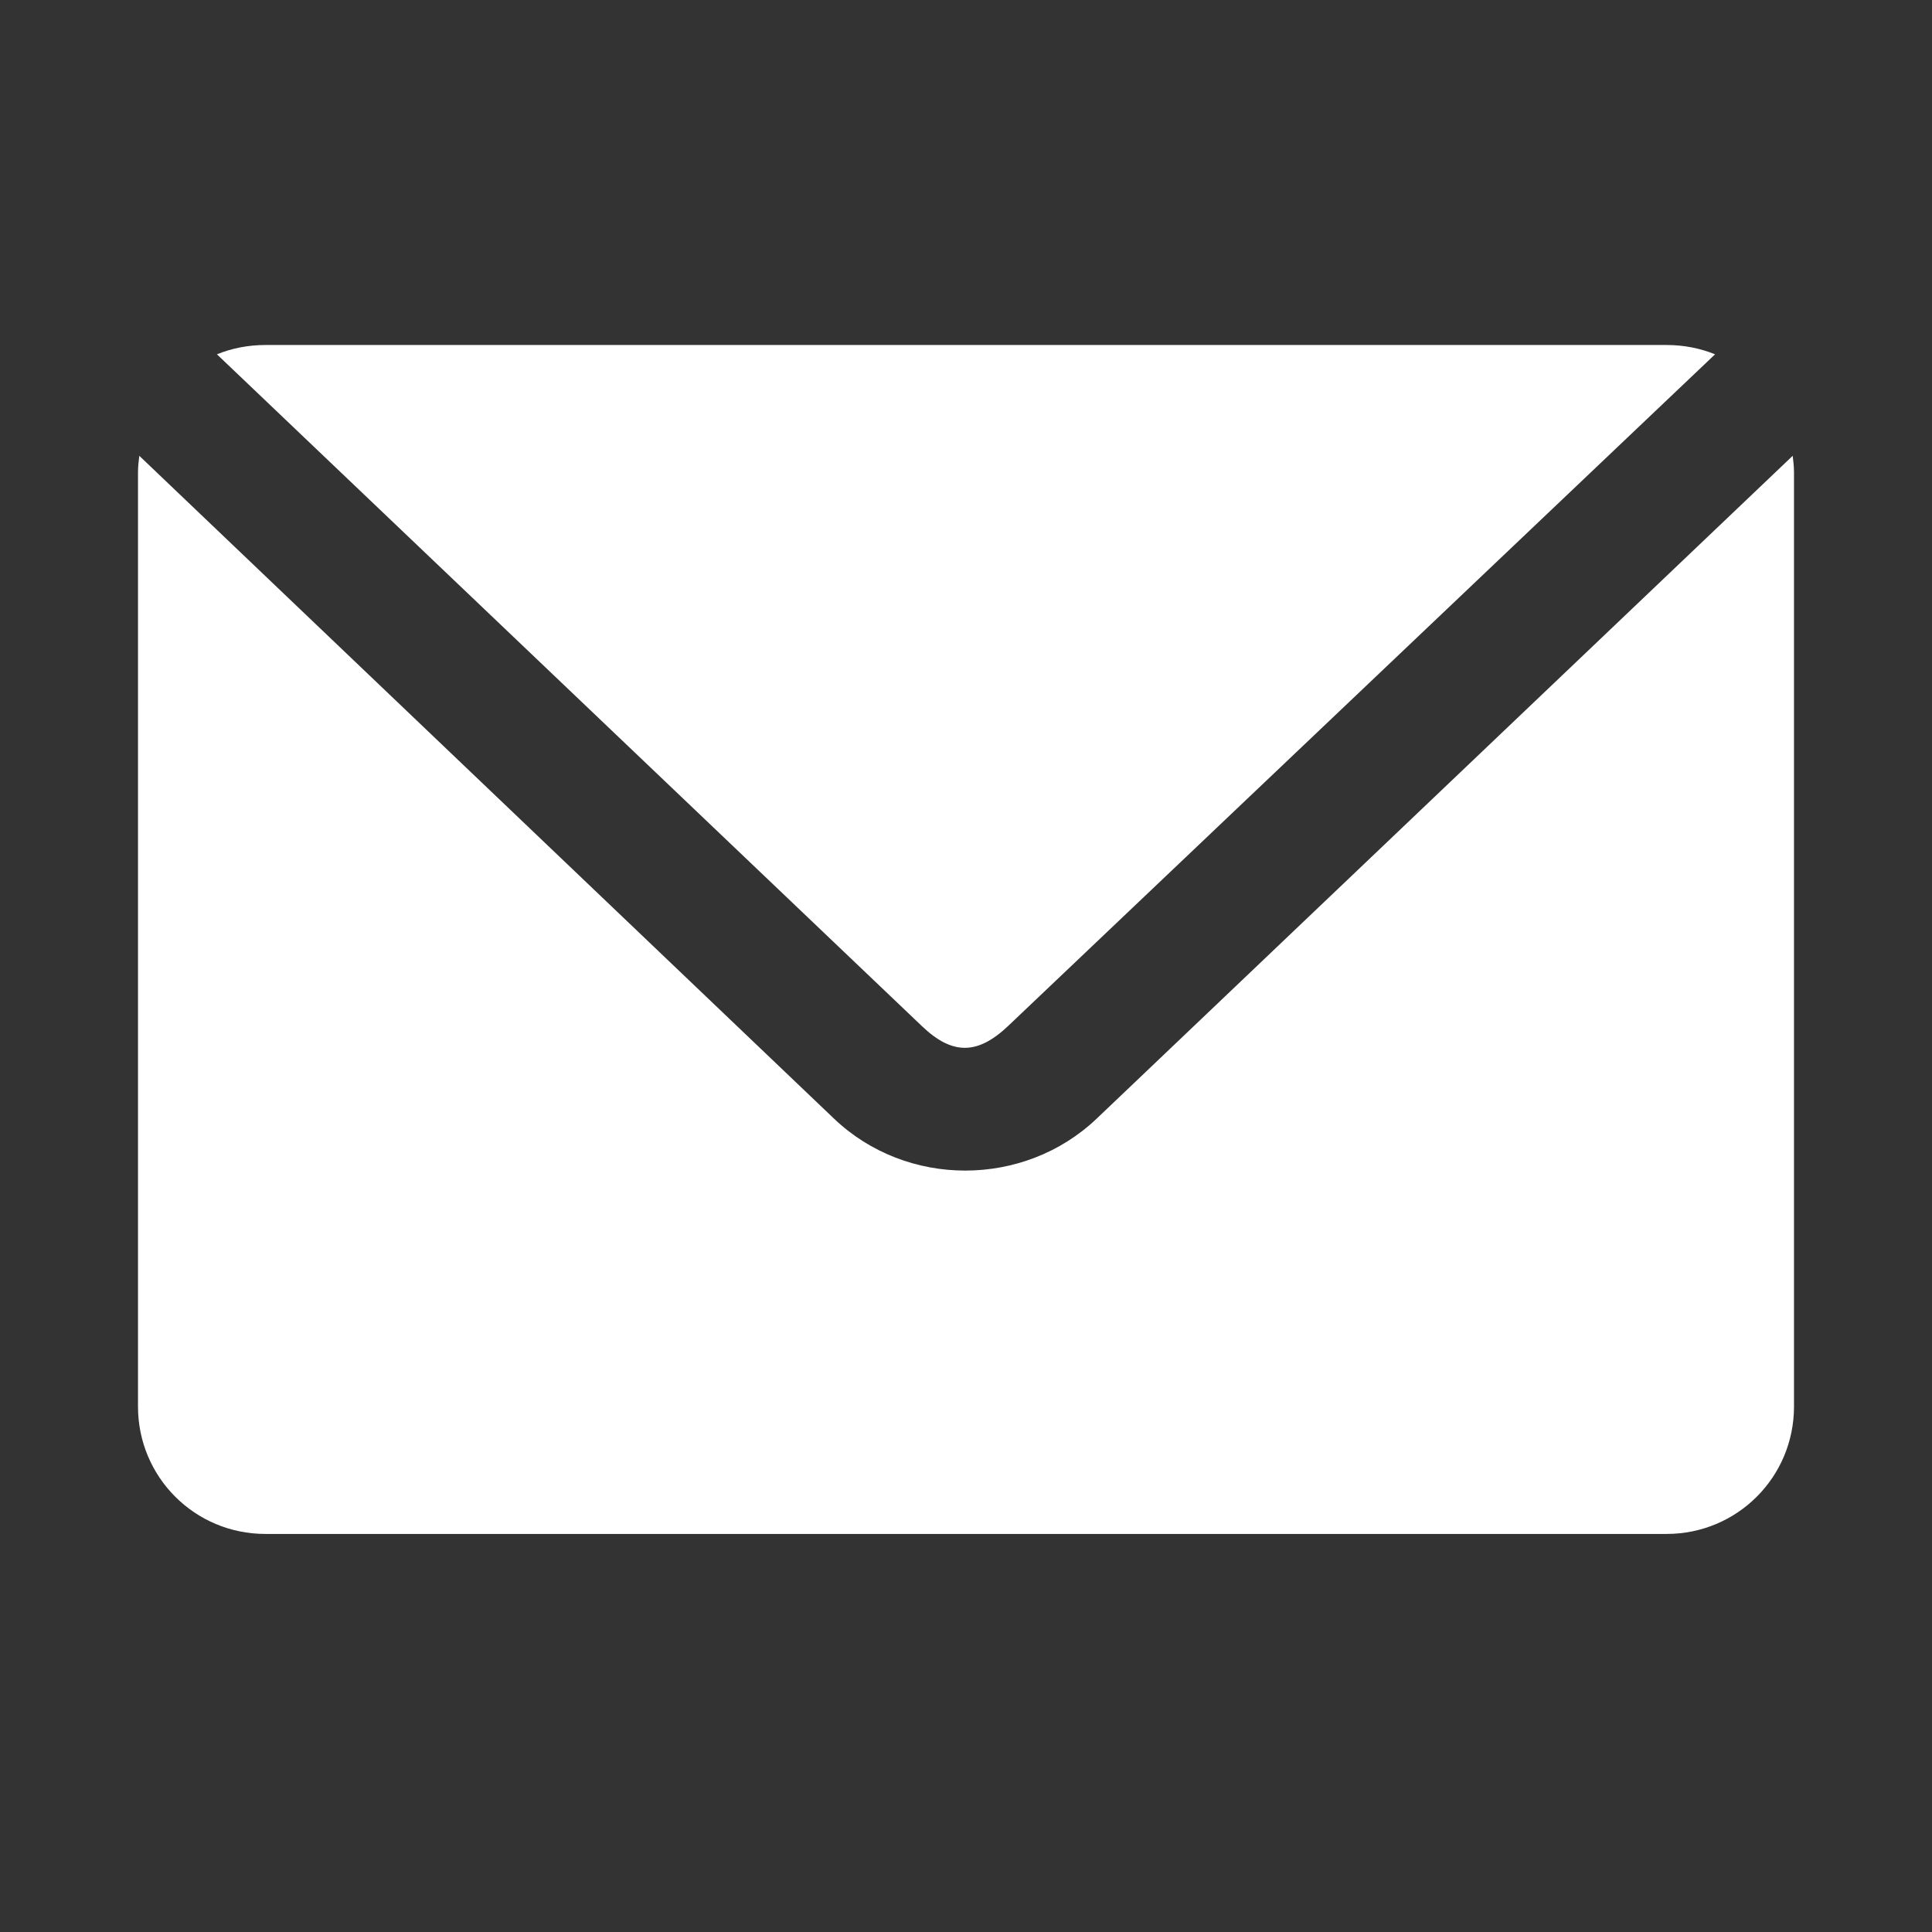<?xml version="1.0" encoding="UTF-8"?>
<svg width="28px" height="28px" viewBox="0 0 28 28" version="1.1" xmlns="http://www.w3.org/2000/svg" xmlns:xlink="http://www.w3.org/1999/xlink">
    <rect x="0" y="0" width="28" height="28" fill="#333333" stroke="none"/>
    <!-- Generator: Sketch 50.2 (55047) - http://www.bohemiancoding.com/sketch -->
    <title>icon-mail</title>
    <desc>Created with Sketch.</desc>
    <defs></defs>
    <g id="icon-mail" stroke="none" stroke-width="1" fill="none" fill-rule="evenodd">
        <path d="M3.846,5 C3.598,5 3.36,5.047 3.144,5.135 L13.365,14.875 C13.807,15.296 14.173,15.286 14.615,14.865 L24.856,5.135 C24.64,5.047 24.402,5 24.154,5 L3.846,5 Z M2.019,6.606 C2.009,6.684 2,6.765 2,6.846 L2,20.385 C2,21.407 2.823,22.231 3.846,22.231 L24.154,22.231 C25.177,22.231 26,21.407 26,20.385 L26,6.846 C26,6.765 25.991,6.684 25.981,6.606 L15.894,16.212 C14.839,17.215 13.141,17.217 12.087,16.212 L2.019,6.606 Z" id="Shape" fill="#ffffff" fill-rule="nonzero"></path>
    </g>
</svg>
